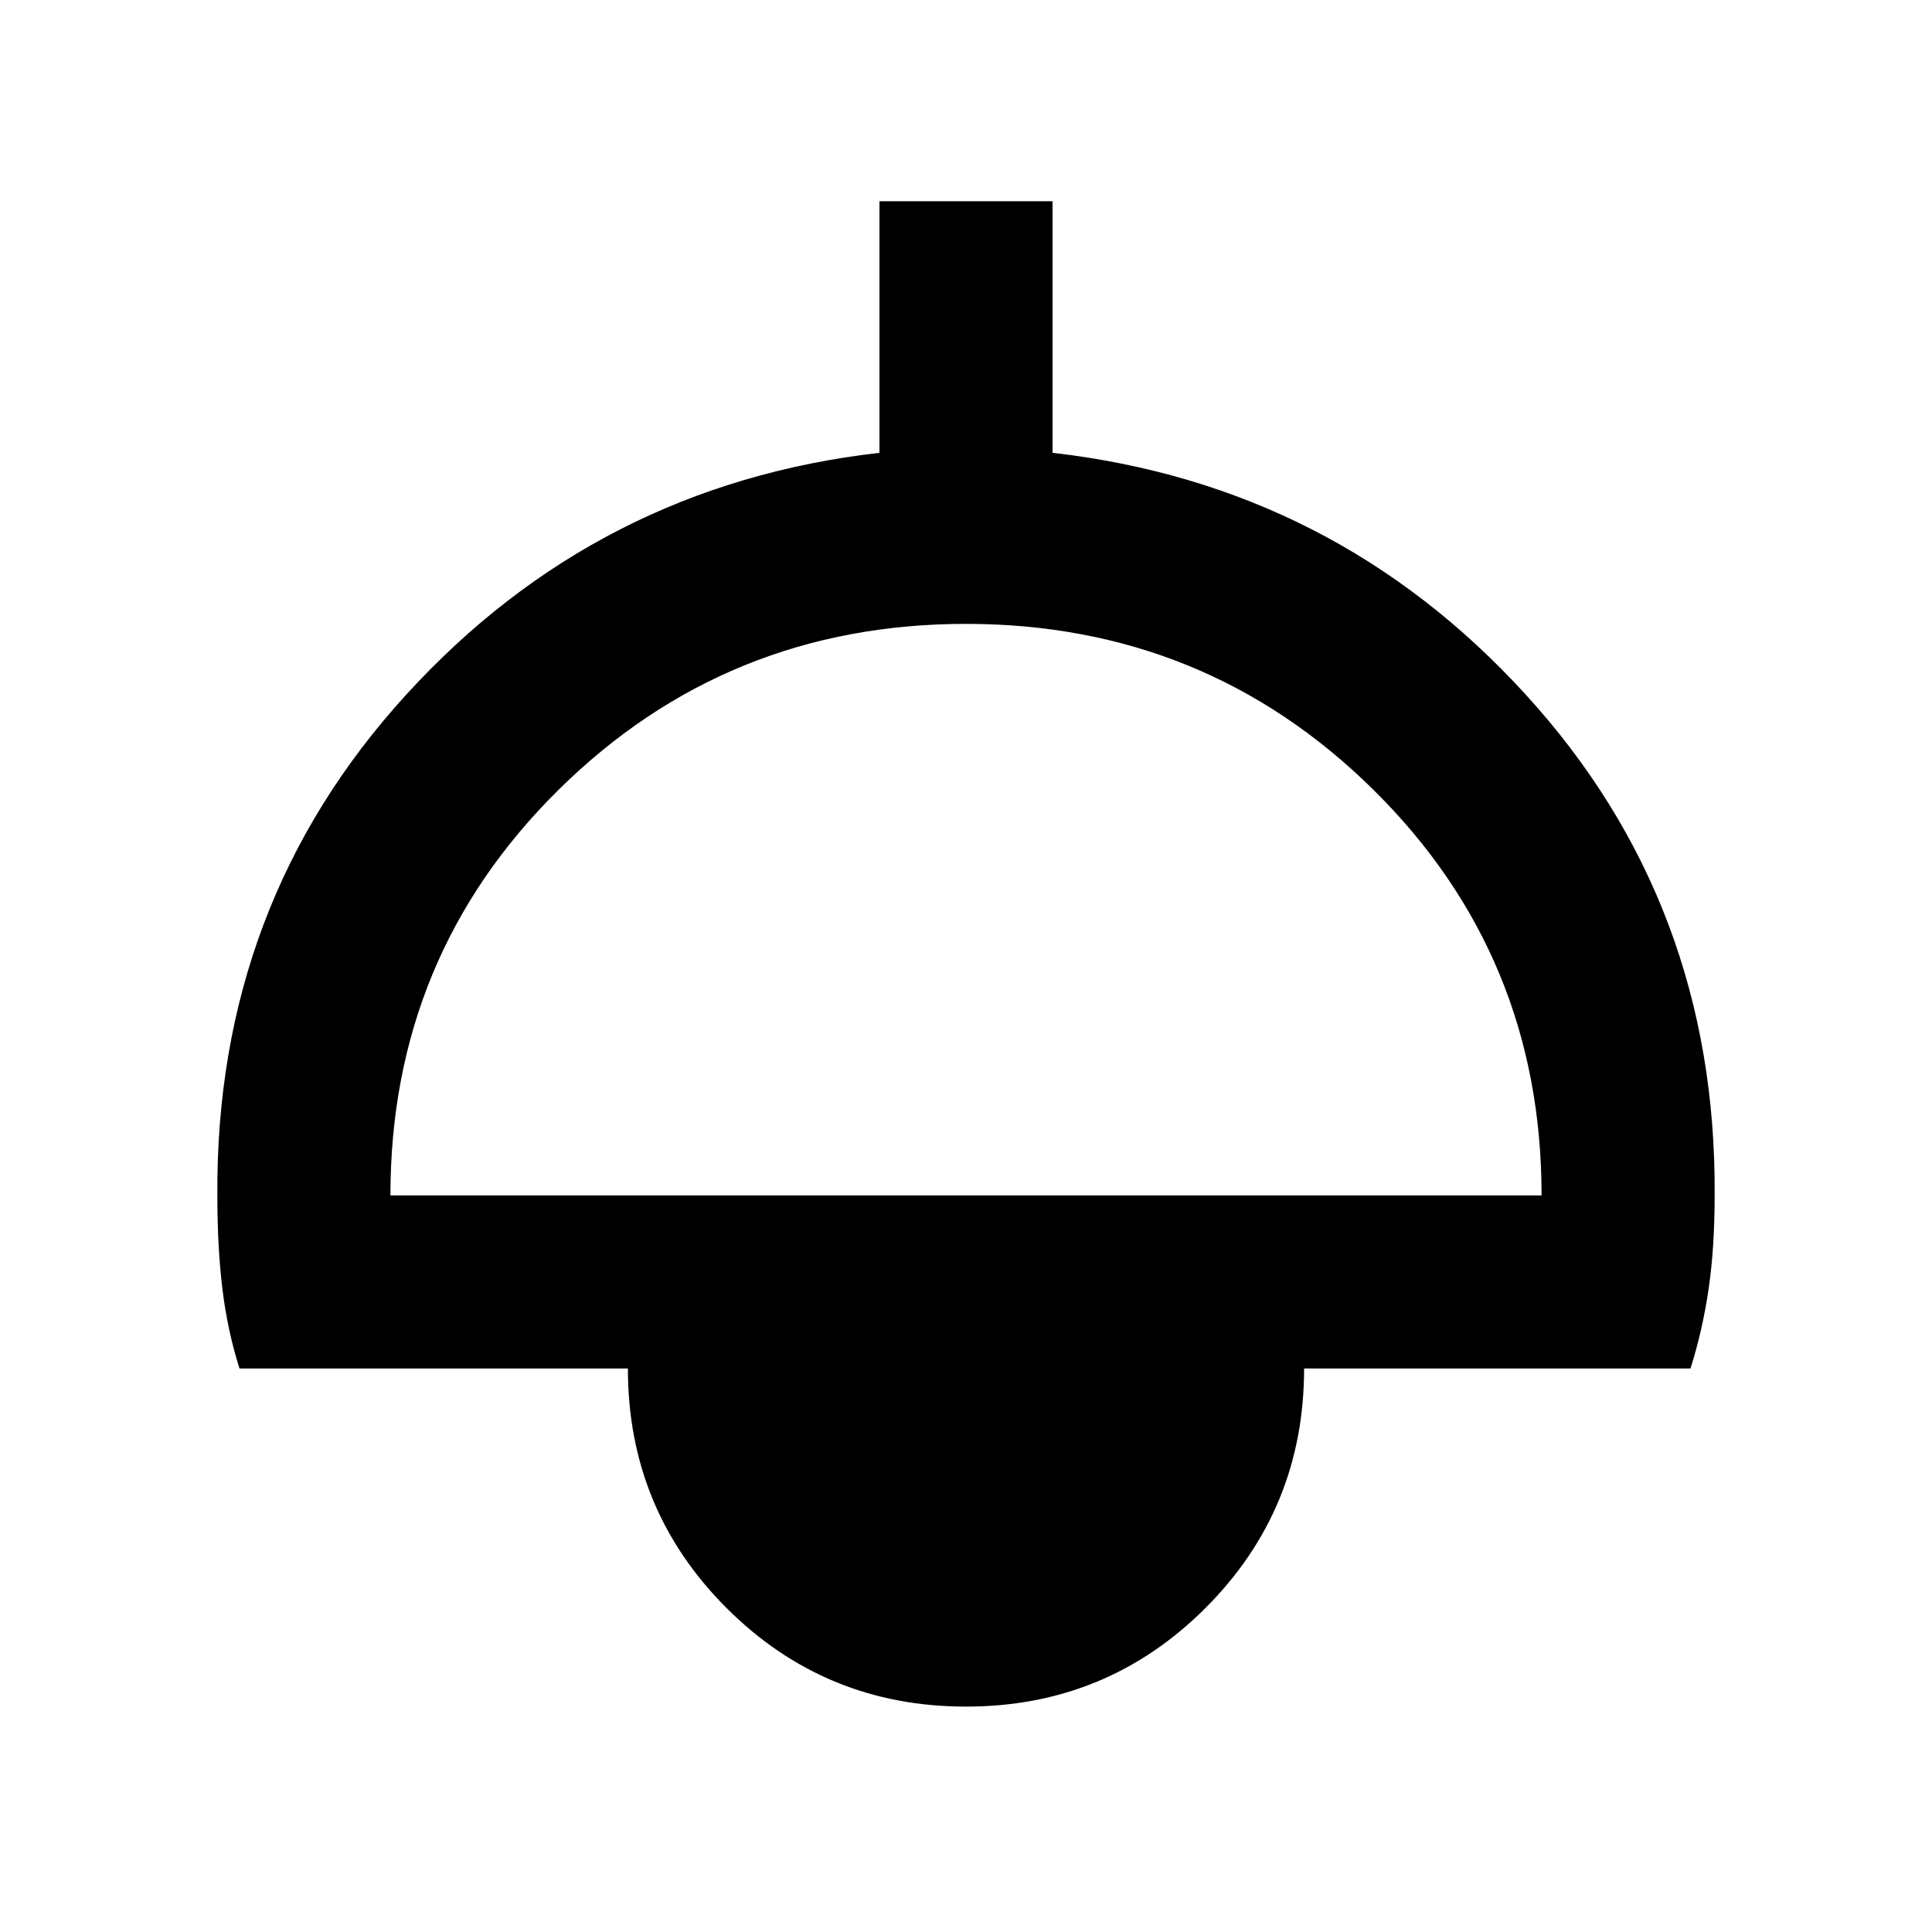 <svg xmlns="http://www.w3.org/2000/svg" height="24" width="24"><path d="M12 21.2Q10.25 21.2 9.025 19.975Q7.8 18.75 7.8 17H2.975Q2.825 16.525 2.763 16.012Q2.7 15.5 2.7 14.85Q2.675 11.225 5.05 8.625Q7.425 6.025 10.925 5.625V2.5H13.075V5.625Q16.575 6.025 18.95 8.625Q21.325 11.225 21.3 14.85Q21.3 15.5 21.225 16.012Q21.15 16.525 21 17H16.2Q16.2 18.75 14.975 19.975Q13.75 21.2 12 21.2ZM4.85 14.85H19.15Q19.15 11.875 17.062 9.812Q14.975 7.75 12 7.75Q9.025 7.75 6.938 9.812Q4.85 11.875 4.85 14.85ZM12 19.05Q12.875 19.05 13.463 18.462Q14.05 17.875 14.05 17H9.95Q9.95 17.875 10.538 18.462Q11.125 19.05 12 19.05ZM12 19.05Q11.125 19.05 10.538 18.462Q9.95 17.875 9.95 17H14.05Q14.05 17.875 13.463 18.462Q12.875 19.05 12 19.05Z"/></svg>